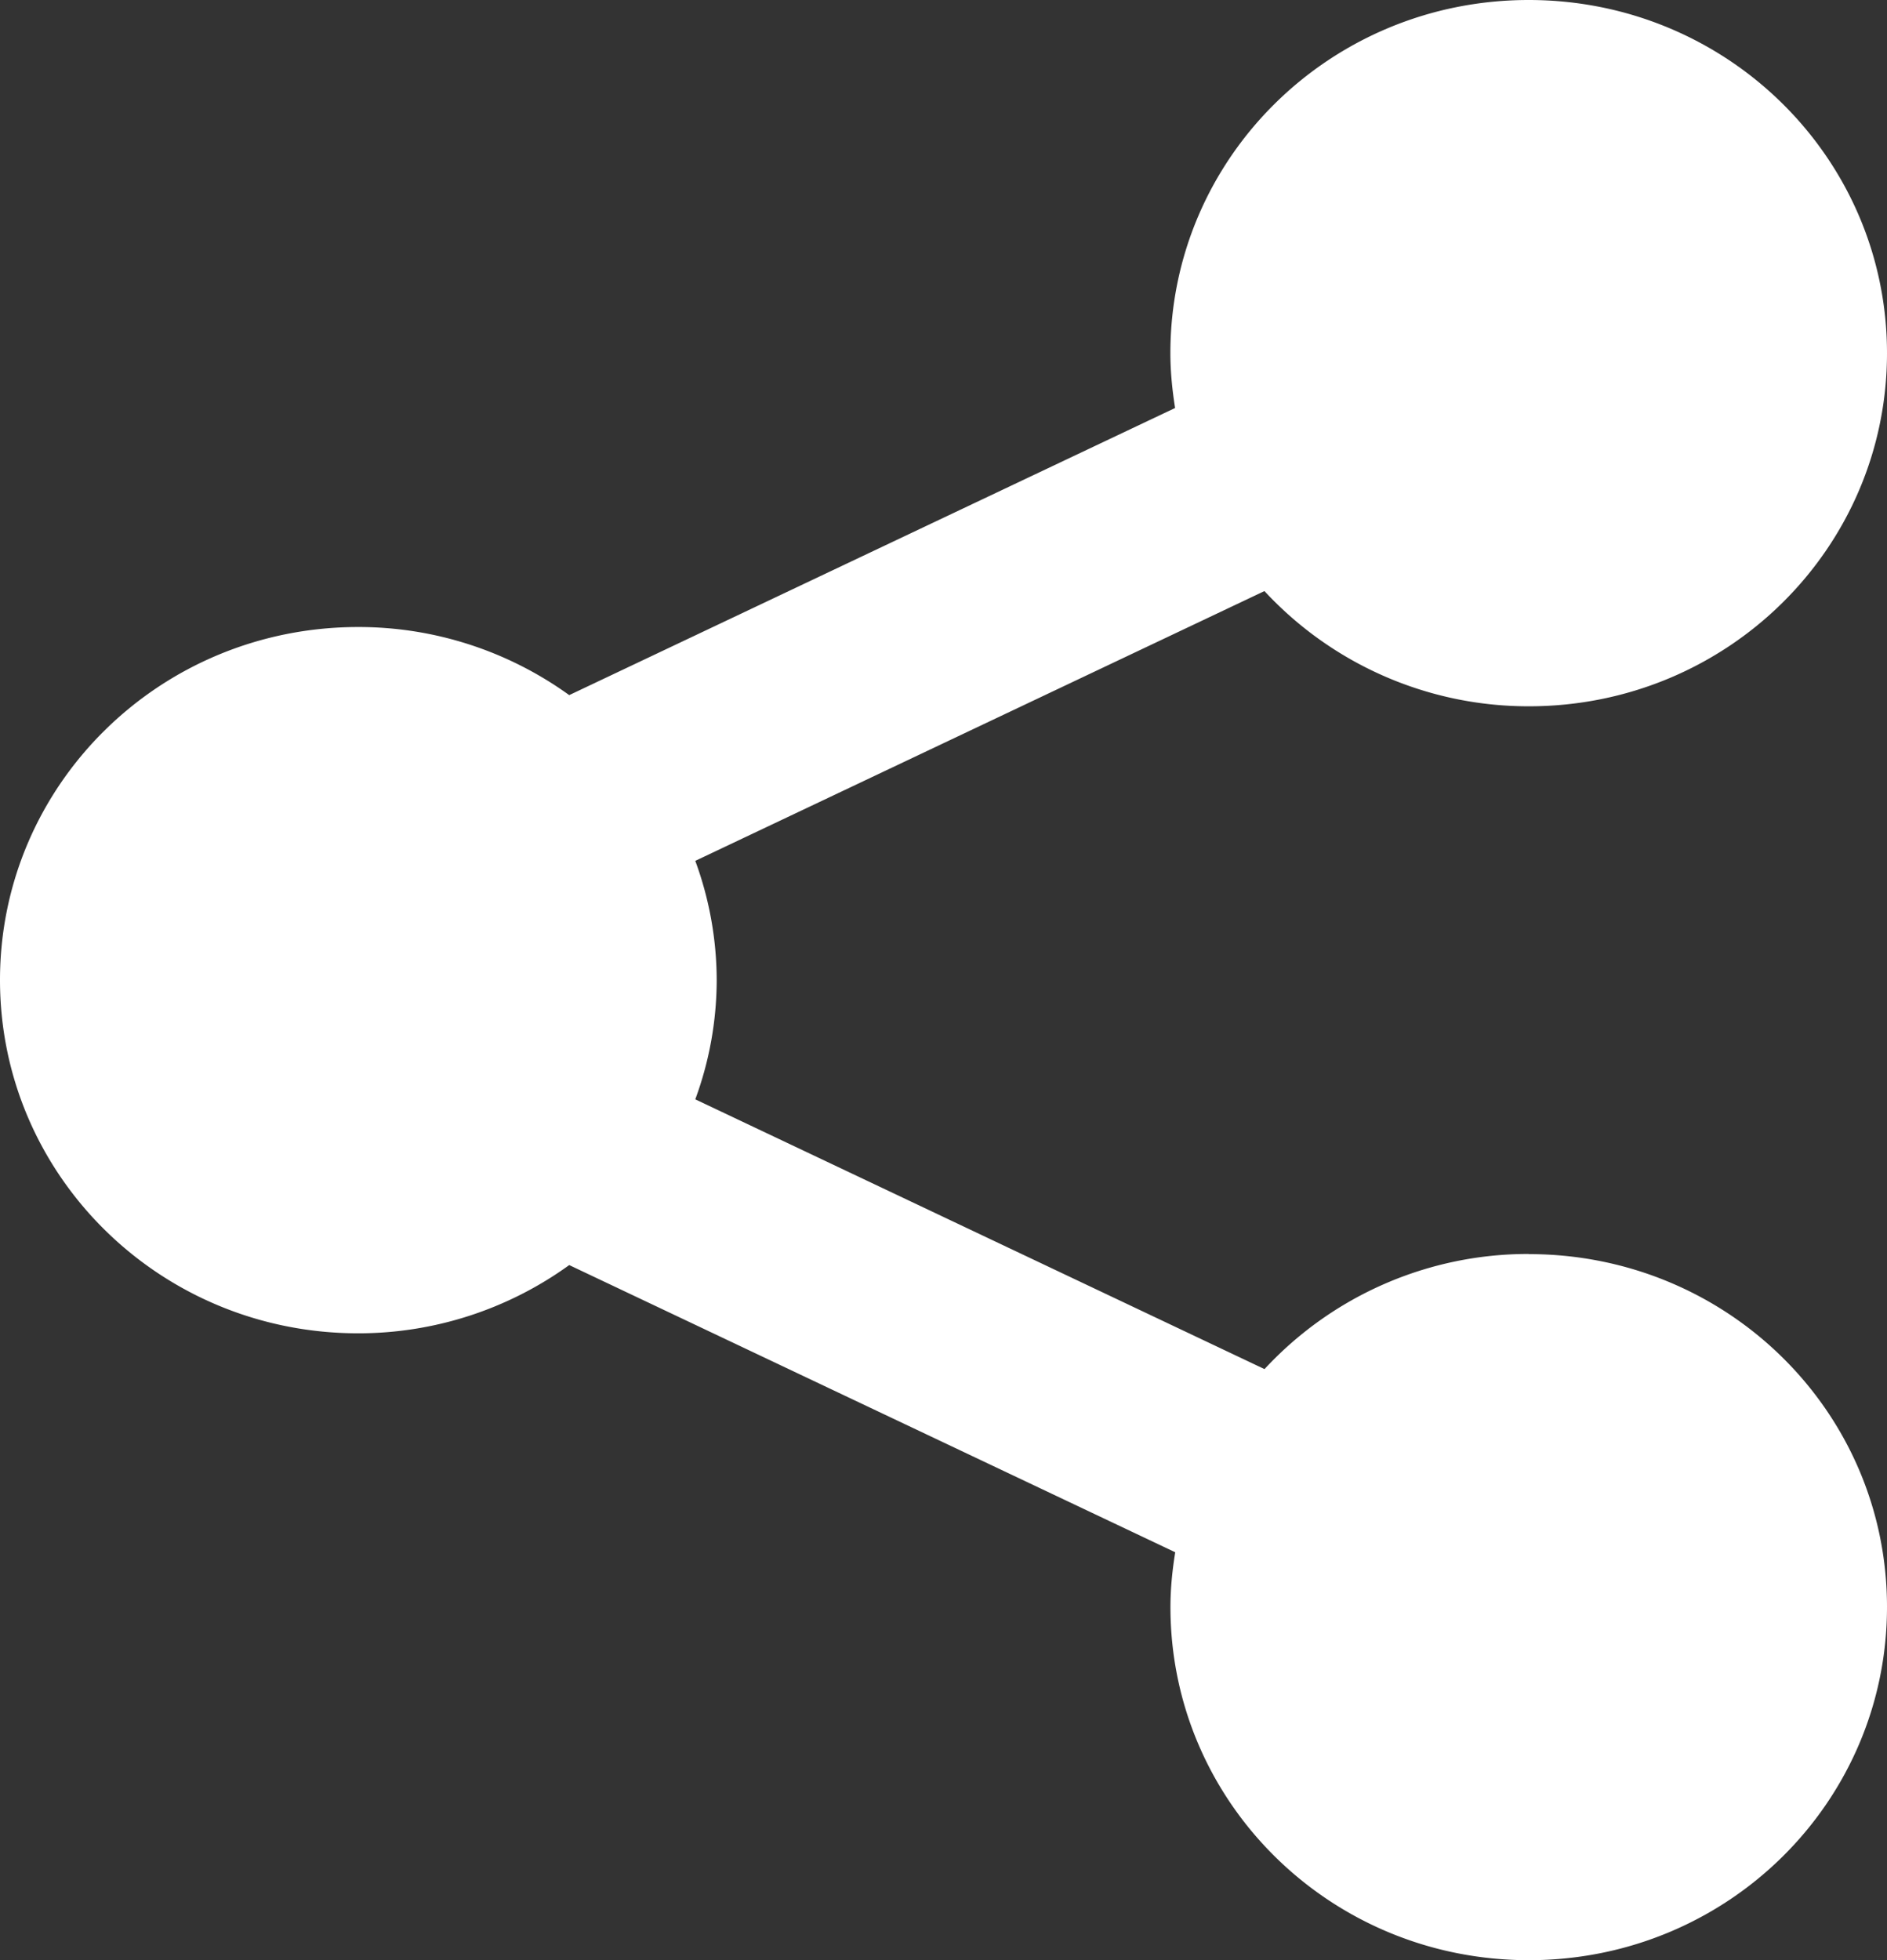 <svg xmlns="http://www.w3.org/2000/svg" width="26" height="27"><rect width="100%" height="100%" fill="#333333" stroke="none"/><path fill="#fff" d="M21.063 17.273a4.95 4.95 0 0 0-3.64 1.586L9.58 15.143a4.77 4.77 0 0 0 .295-1.643 4.79 4.79 0 0 0-.295-1.642l7.842-3.716a4.96 4.96 0 0 0 3.641 1.587C23.8 9.73 26 7.55 26 4.865S23.8 0 21.063 0s-4.937 2.178-4.937 4.865c0 .257.026.508.065.755L7.843 9.575a4.96 4.96 0 0 0-2.907-.938C2.2 8.637 0 10.814 0 13.5s2.2 4.866 4.936 4.866a4.96 4.96 0 0 0 2.907-.94l8.35 3.956c-.04.247-.066.498-.066.754 0 2.688 2.2 4.865 4.938 4.865S26 24.823 26 22.135s-2.2-4.86-4.936-4.86"/></svg>
